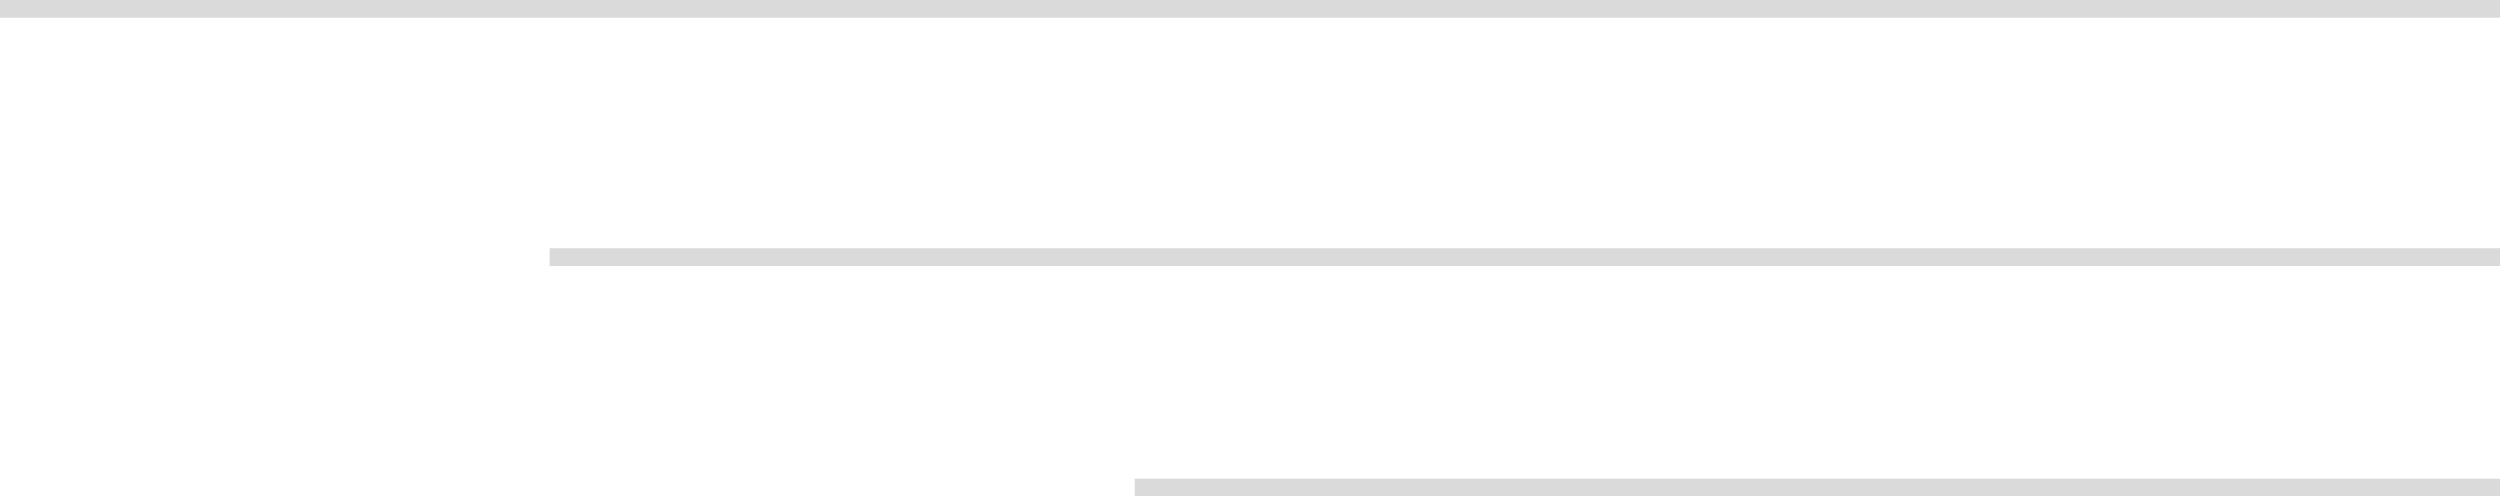 <svg xmlns="http://www.w3.org/2000/svg" width="141" height="28" viewBox="0 0 141 28">
<defs>
    <style>
      .cls-1 {
        fill: #dadada;
        fill-rule: evenodd;
      }
    </style>
  </defs>
  <path id="形状_6_拷贝_2" data-name="形状 6 拷贝 2" class="cls-1" d="M671,671v-1H812v1H671m31,14v-1H812v1H702m33,13v-1h77v1H735" transform="translate(-671 -670)"/>
</svg>
